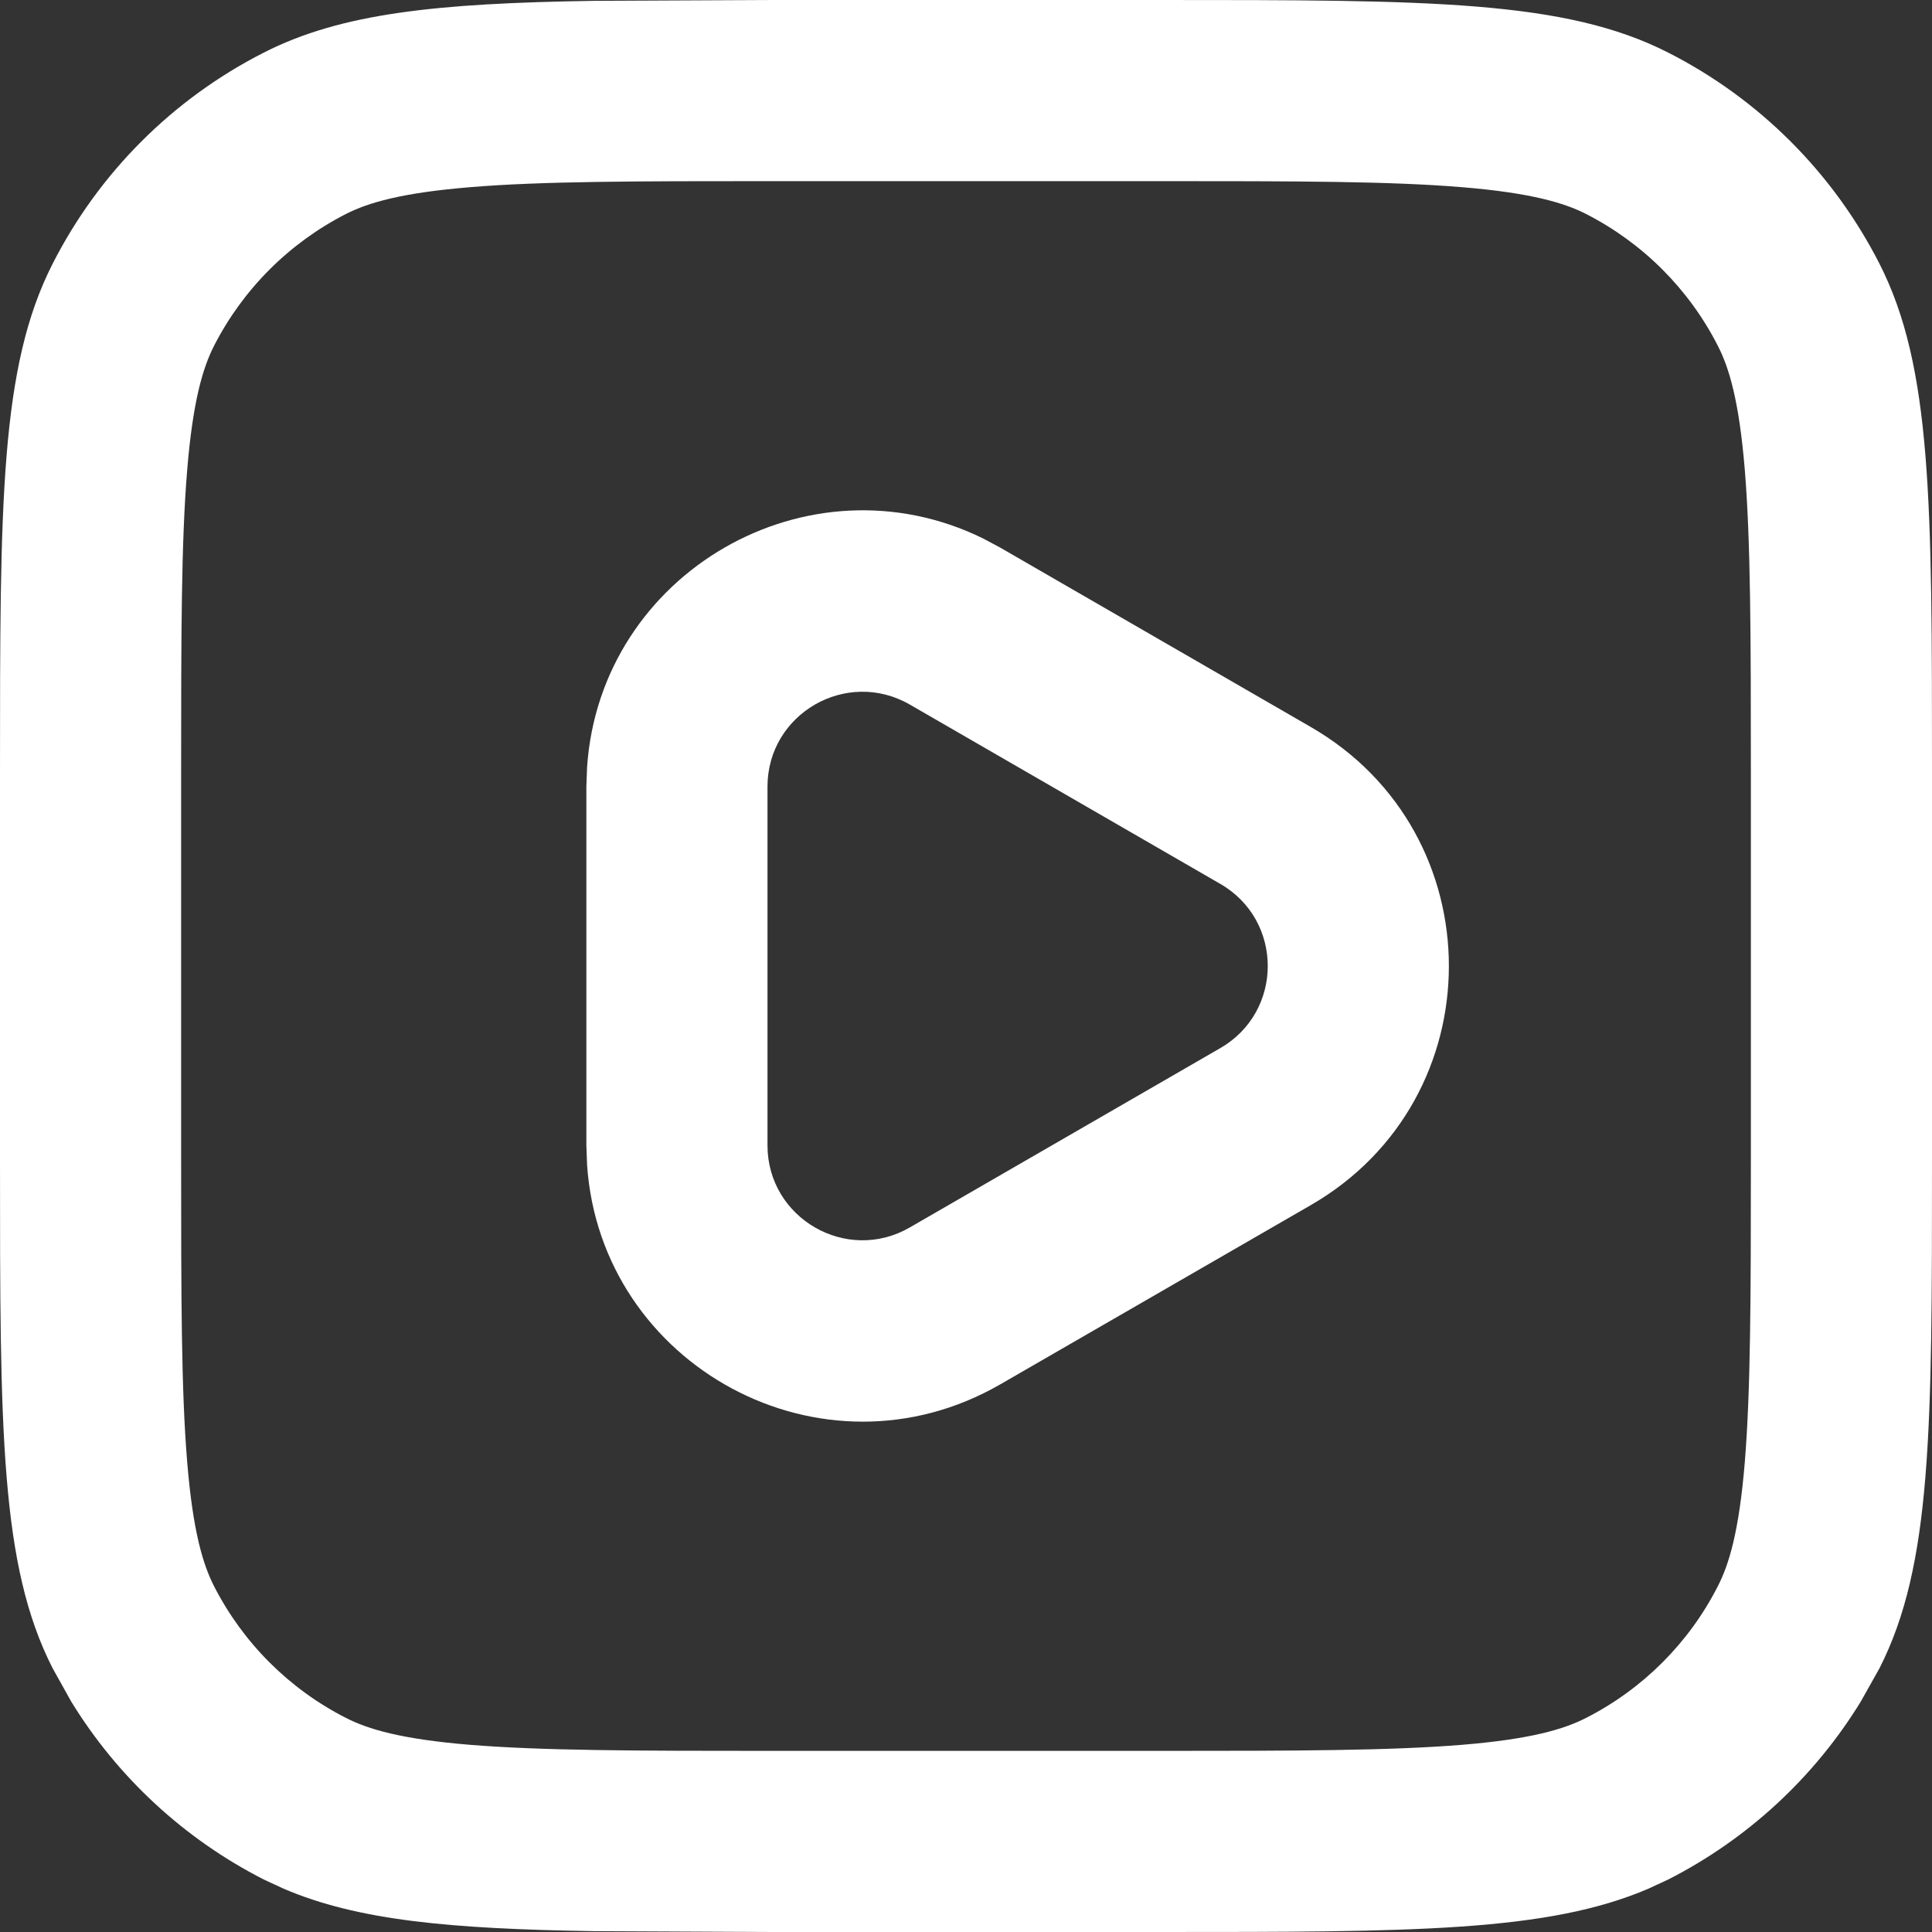 <svg width="16" height="16" viewBox="0 0 16 16" fill="none" xmlns="http://www.w3.org/2000/svg">
<rect x="0" y="0" width="16" height="16" fill="#333333" stroke="none"/>
<g clip-path="url(#clip0_274_2168)">
<path d="M10.856 6.021C12.38 6.901 12.38 9.1 10.856 9.98L8.285 11.464C6.809 12.316 4.975 11.311 4.862 9.648L4.856 9.485L6.356 9.485C6.356 10.089 7.011 10.468 7.535 10.165L10.106 8.68C10.63 8.378 10.63 7.622 10.106 7.32L7.535 5.835C7.011 5.533 6.356 5.91 6.356 6.515L4.856 6.515L4.862 6.352C4.972 4.742 6.693 3.749 8.141 4.459L8.285 4.536L10.856 6.021ZM6.356 9.485L4.856 9.485L4.856 6.515L6.356 6.515L6.356 9.485Z" fill="white"/>
<path d="M9.6 14.5V16H6.4V14.5H9.6ZM14.5 9.6V6.4C14.5 5.256 14.498 4.486 14.45 3.895C14.403 3.321 14.32 3.046 14.227 2.865C13.988 2.395 13.605 2.012 13.135 1.772C12.954 1.68 12.679 1.597 12.105 1.55C11.514 1.501 10.745 1.5 9.6 1.5H6.4C5.256 1.5 4.486 1.501 3.895 1.55C3.321 1.597 3.046 1.68 2.865 1.772C2.395 2.012 2.012 2.395 1.772 2.865C1.68 3.046 1.597 3.321 1.55 3.895C1.501 4.486 1.5 5.256 1.5 6.4V9.6C1.5 10.745 1.501 11.514 1.55 12.105C1.597 12.679 1.68 12.954 1.772 13.135C2.012 13.605 2.395 13.988 2.865 14.227C3.046 14.32 3.321 14.403 3.895 14.45C4.486 14.498 5.256 14.5 6.4 14.5V16L4.916 15.993C3.724 15.974 2.961 15.904 2.348 15.641L2.184 15.565C1.525 15.229 0.974 14.718 0.59 14.092L0.436 13.816C-0 12.961 1.63278e-09 11.84 1.63278e-09 9.6V6.4C1.63278e-09 4.16 -0 3.039 0.436 2.184C0.819 1.431 1.431 0.819 2.184 0.436C2.825 0.109 3.616 0.027 4.916 0.007L6.4 1.63278e-09H9.6C11.84 1.63278e-09 12.961 -0 13.816 0.436C14.569 0.819 15.181 1.431 15.565 2.184C16 3.039 16 4.16 16 6.4V9.6C16 11.84 16 12.961 15.565 13.816L15.41 14.092C15.026 14.718 14.475 15.229 13.816 15.565L13.652 15.641C12.816 16 11.7 16 9.6 16V14.5C10.745 14.5 11.514 14.498 12.105 14.45C12.679 14.403 12.954 14.32 13.135 14.227C13.605 13.988 13.988 13.605 14.227 13.135C14.32 12.954 14.403 12.679 14.45 12.105C14.498 11.514 14.5 10.745 14.5 9.6Z" fill="white"/>
</g>
<defs>
<clipPath id="clip0_274_2168">
<rect width="16" height="16" fill="white"/>
</clipPath>
</defs>
</svg>
